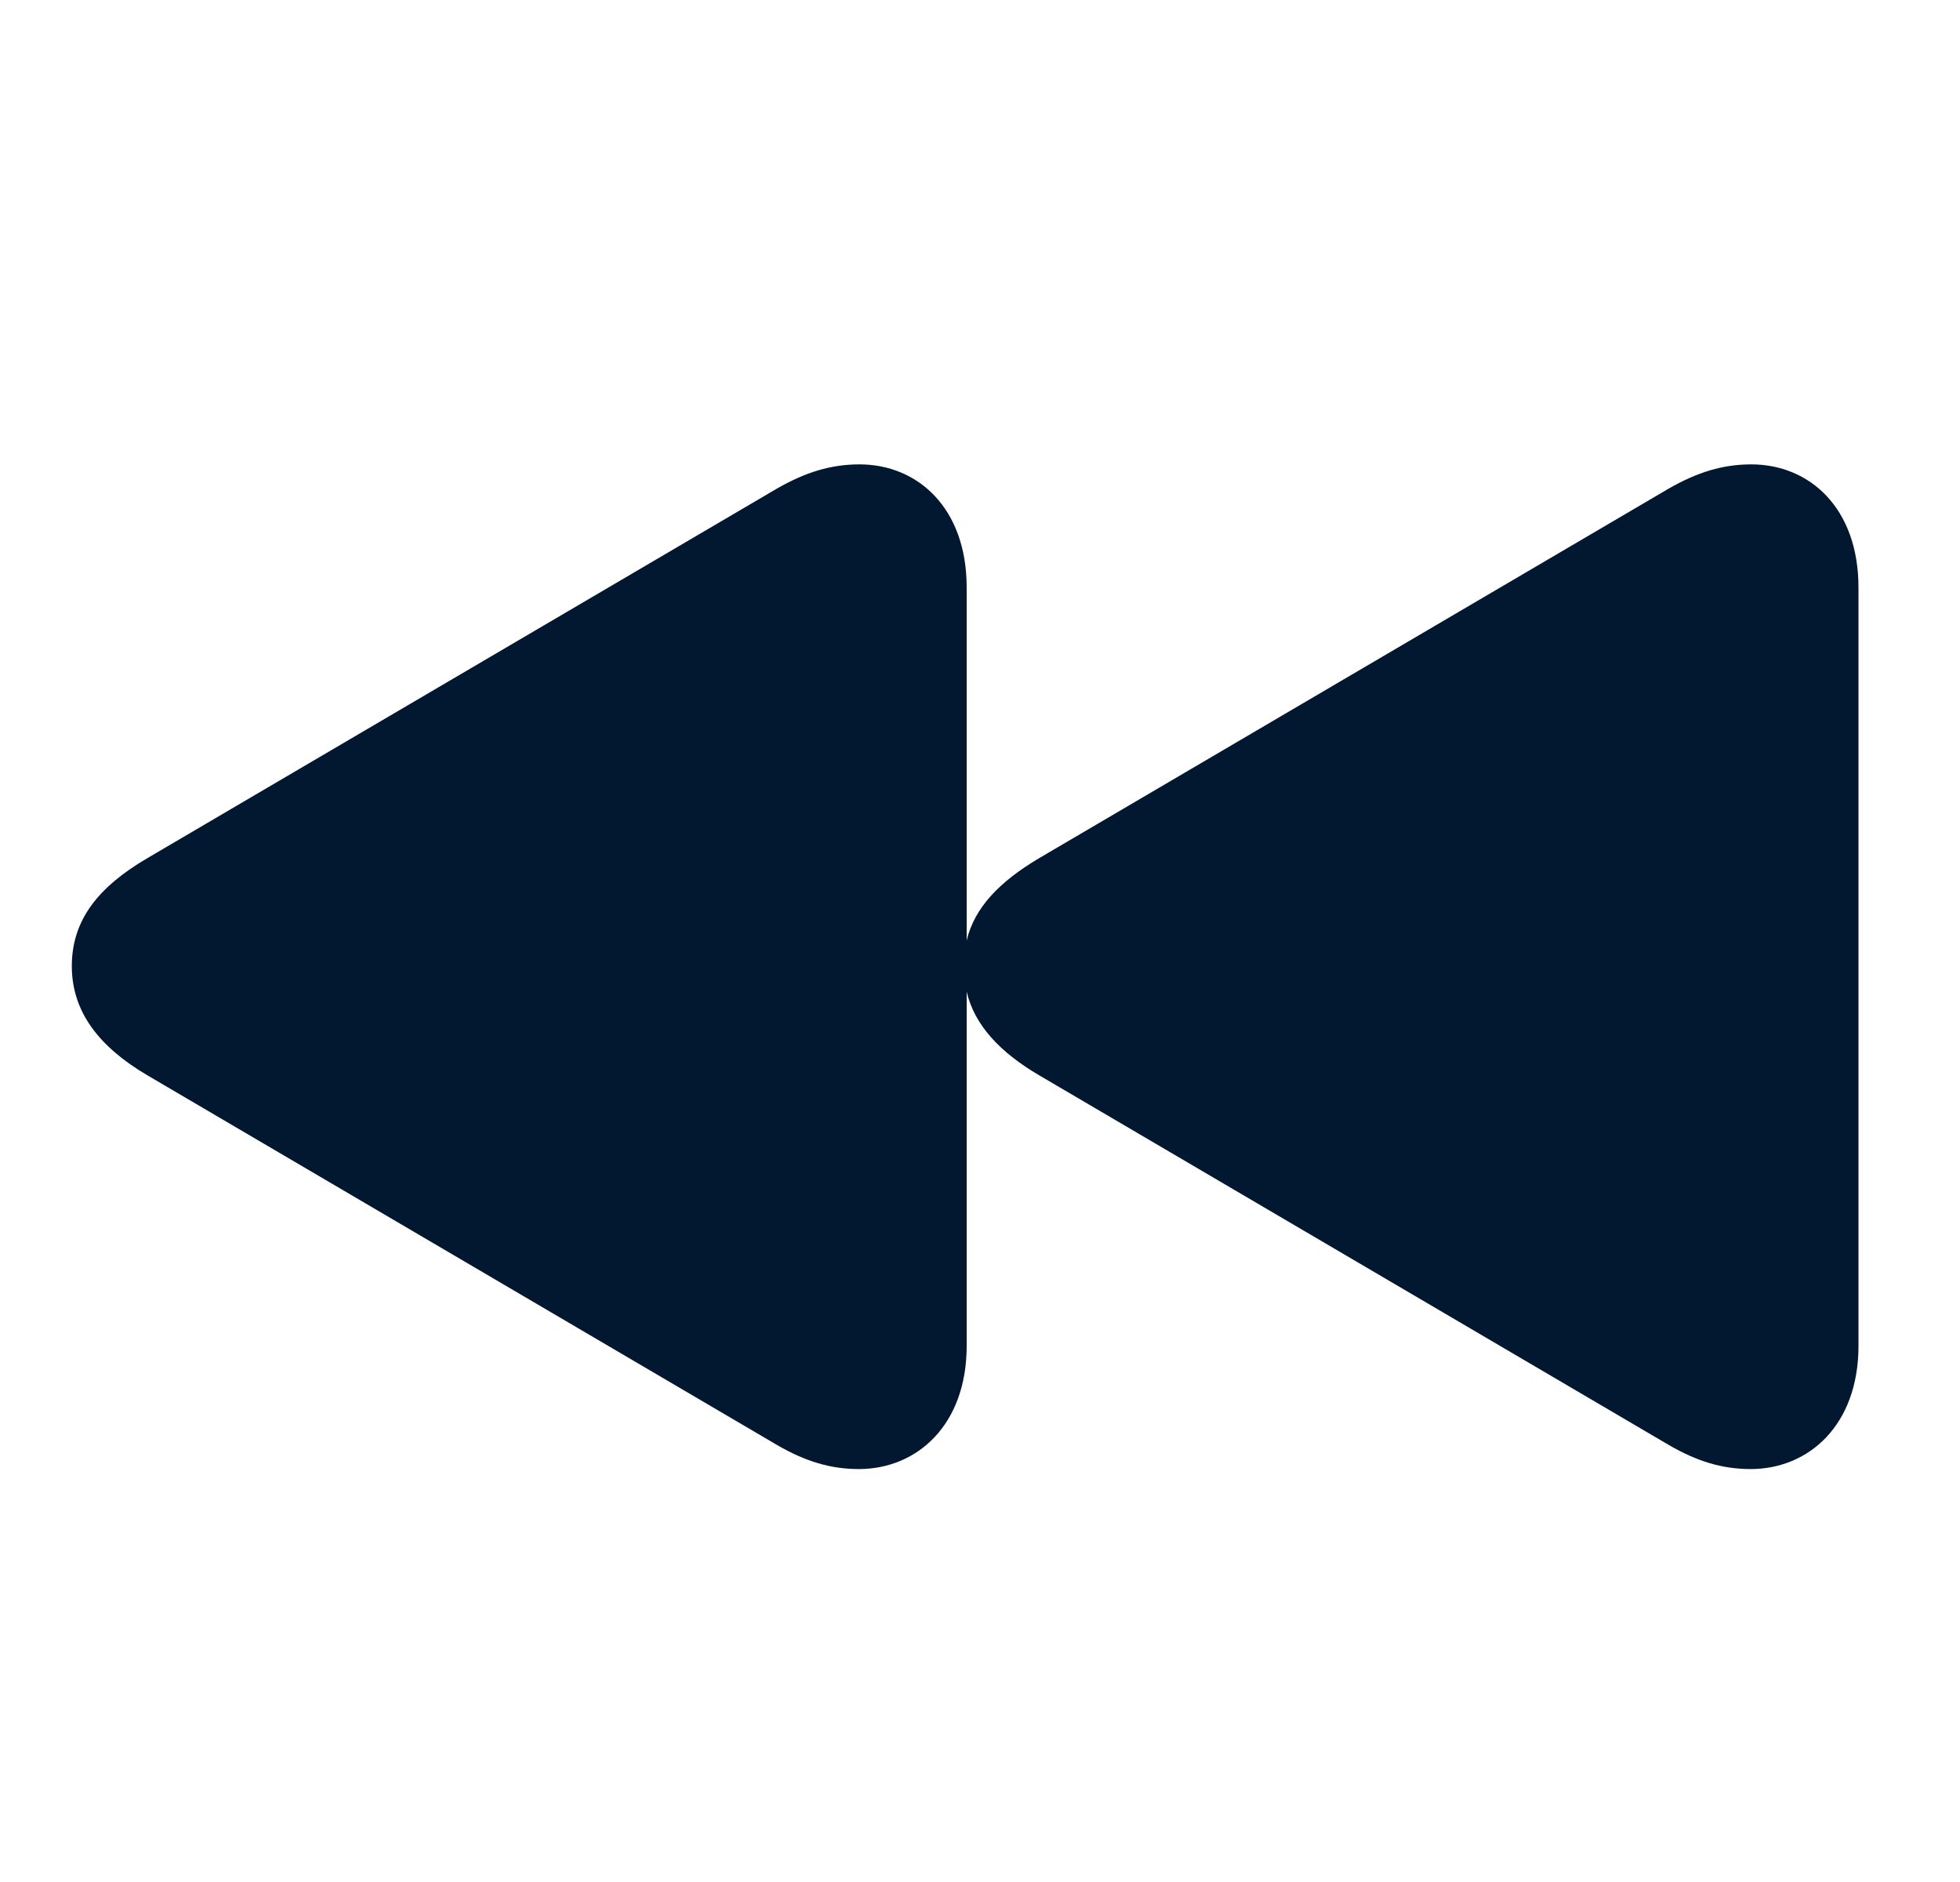 <svg width="25" height="24" viewBox="0 0 25 24" fill="none" xmlns="http://www.w3.org/2000/svg">
<path d="M10.955 18.734C11.697 18.734 12.33 18.172 12.33 17.164V12.648C12.432 13.078 12.76 13.422 13.252 13.711L21.291 18.43C21.642 18.633 21.963 18.734 22.33 18.734C23.072 18.734 23.705 18.172 23.705 17.164V7.492C23.705 6.477 23.08 5.922 22.338 5.922C21.971 5.922 21.65 6.023 21.291 6.227L13.252 10.945C12.752 11.242 12.432 11.57 12.33 11.992V7.492C12.33 6.477 11.705 5.922 10.963 5.922C10.596 5.922 10.275 6.023 9.916 6.227L1.877 10.945C1.252 11.312 0.916 11.734 0.916 12.32C0.916 12.906 1.268 13.352 1.877 13.711L9.916 18.43C10.268 18.633 10.588 18.734 10.955 18.734Z" fill="#021730"/>
</svg>
